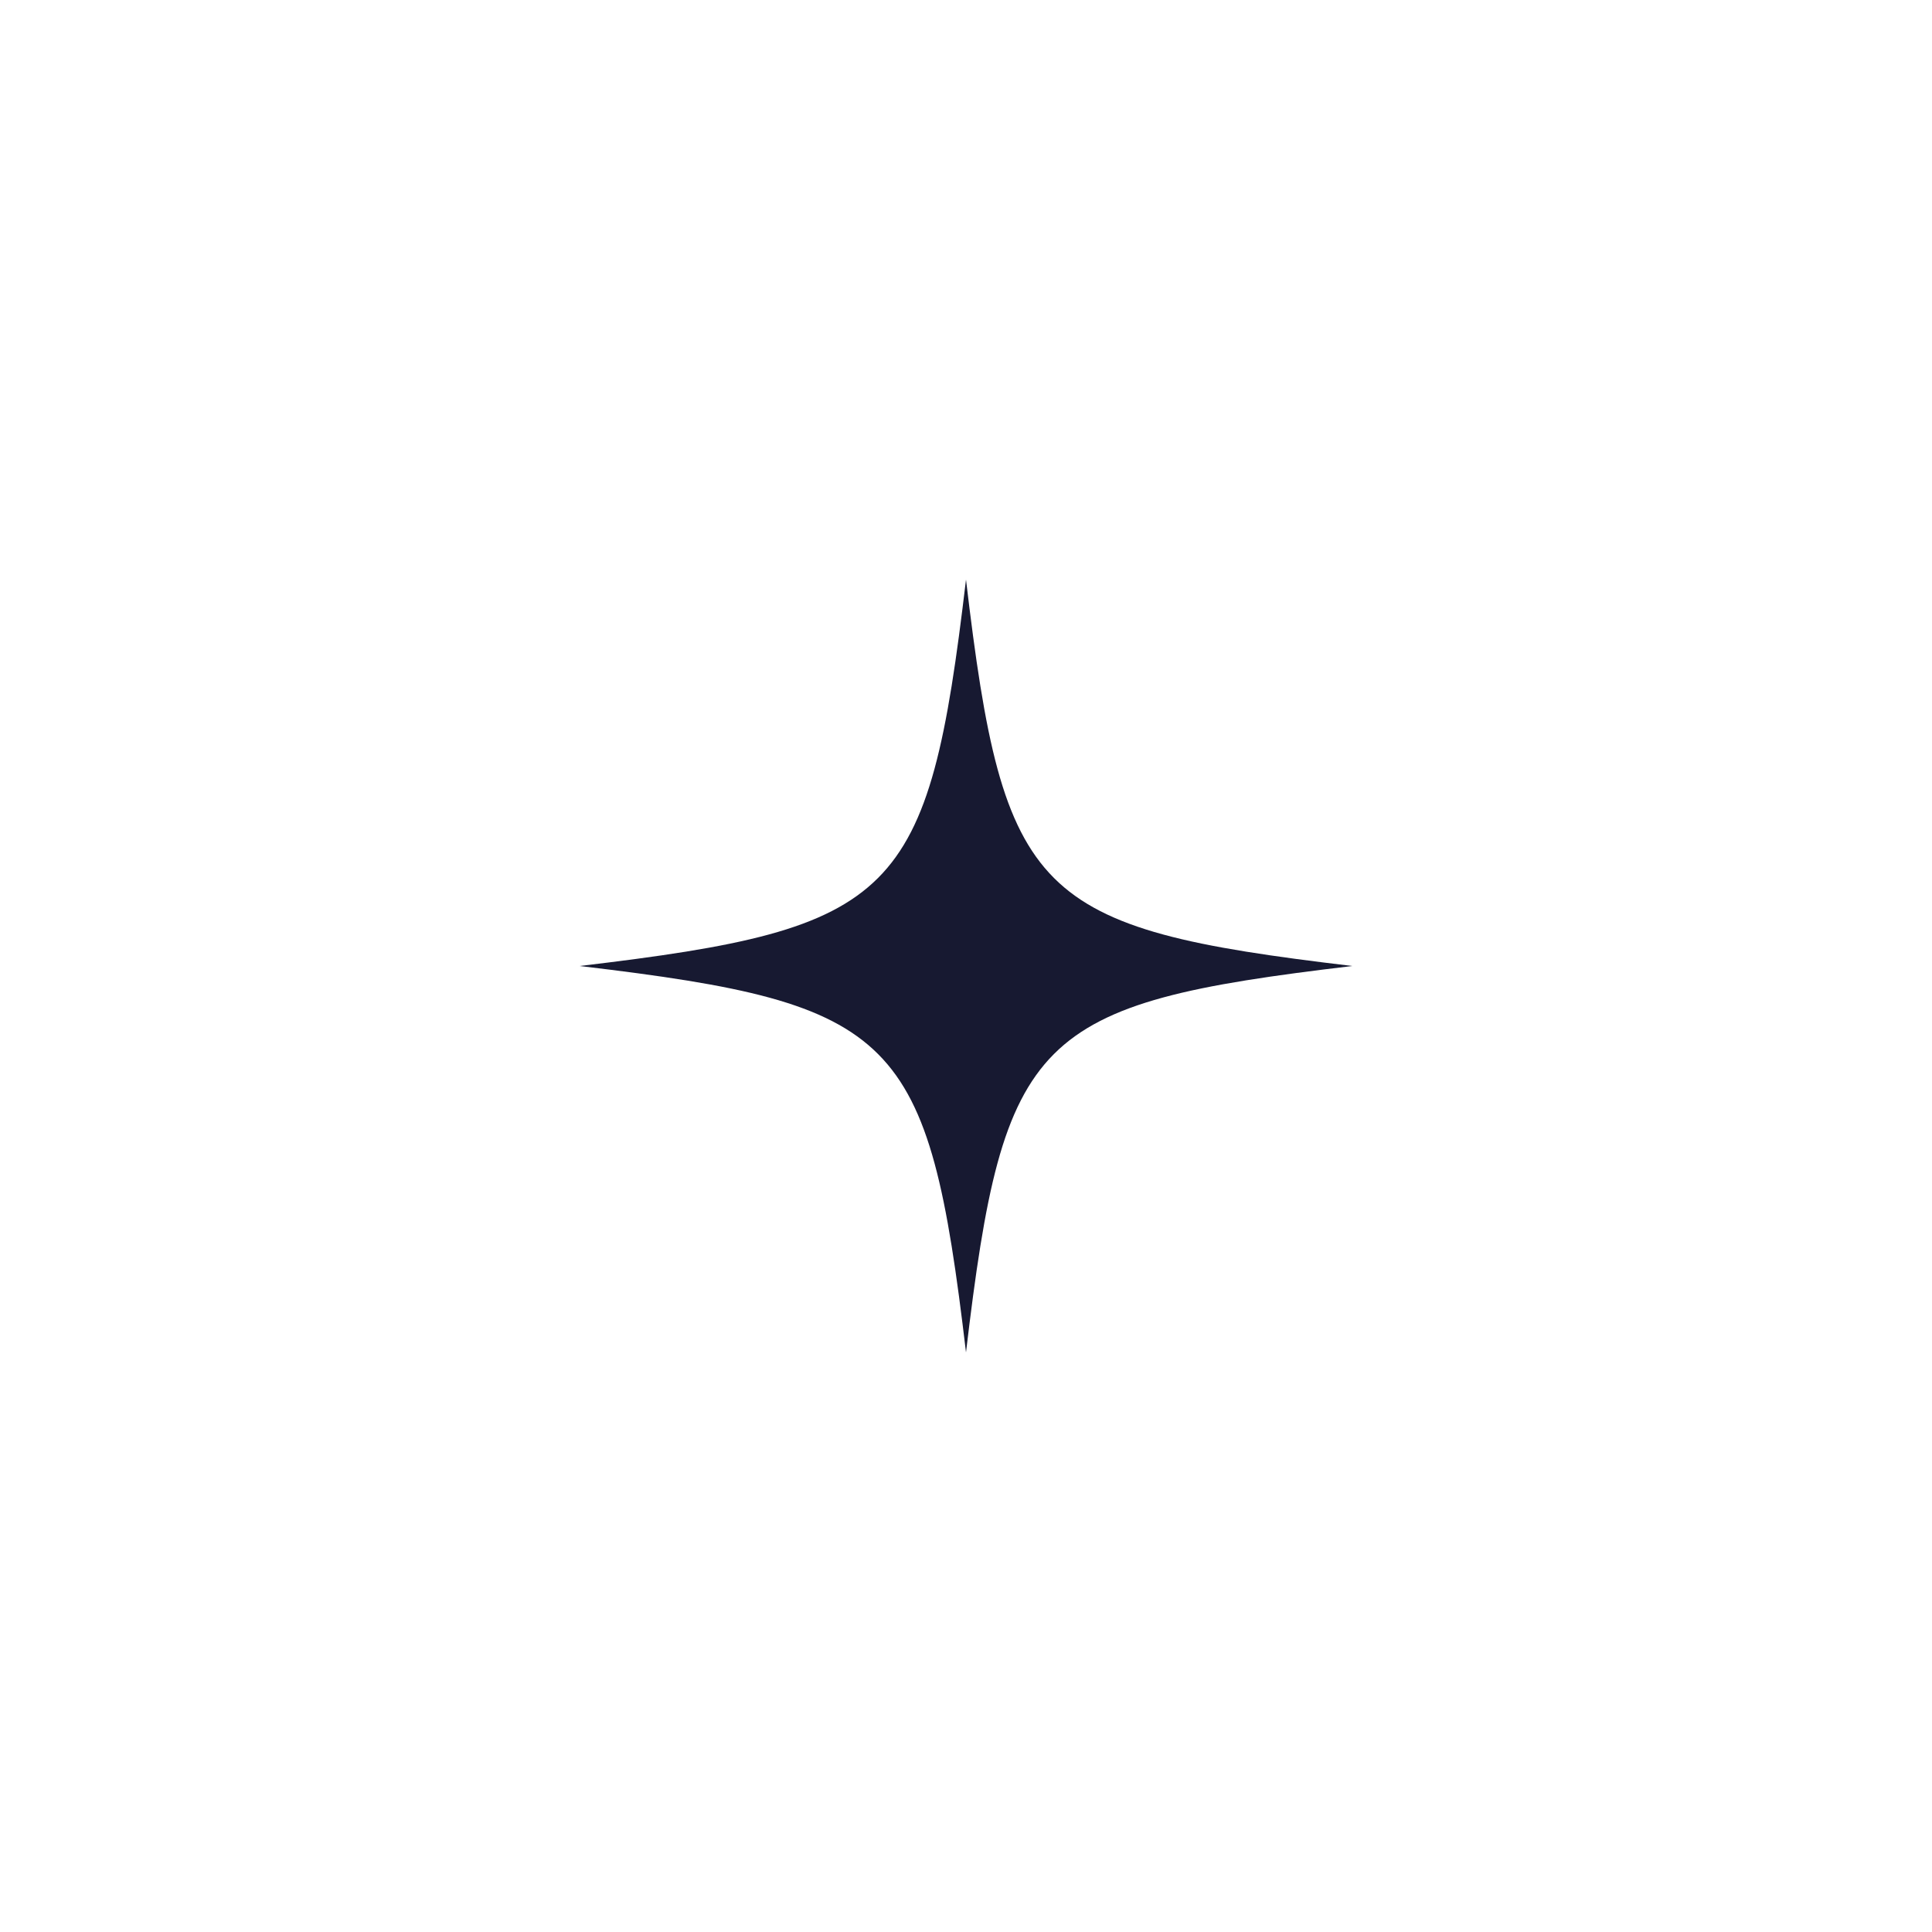 <svg xmlns="http://www.w3.org/2000/svg" xmlns:xlink="http://www.w3.org/1999/xlink" width="1080" zoomAndPan="magnify" viewBox="0 0 810 810" height="1080" preserveAspectRatio="xMidYMid meet" version="1.0"><path fill="#171931" d="M 405 243 C 389.211 376.41 376.41 389.211 243 405 C 243.277 405.031 243.551 405.066 243.828 405.098 L 243.828 405.102 L 243.832 405.098 C 376.461 420.844 389.246 433.867 405 567 C 420.789 433.59 433.59 420.789 567 405 C 433.59 389.211 420.789 376.41 405 243 Z M 405 243 " fill-opacity="1" fill-rule="nonzero"/></svg>